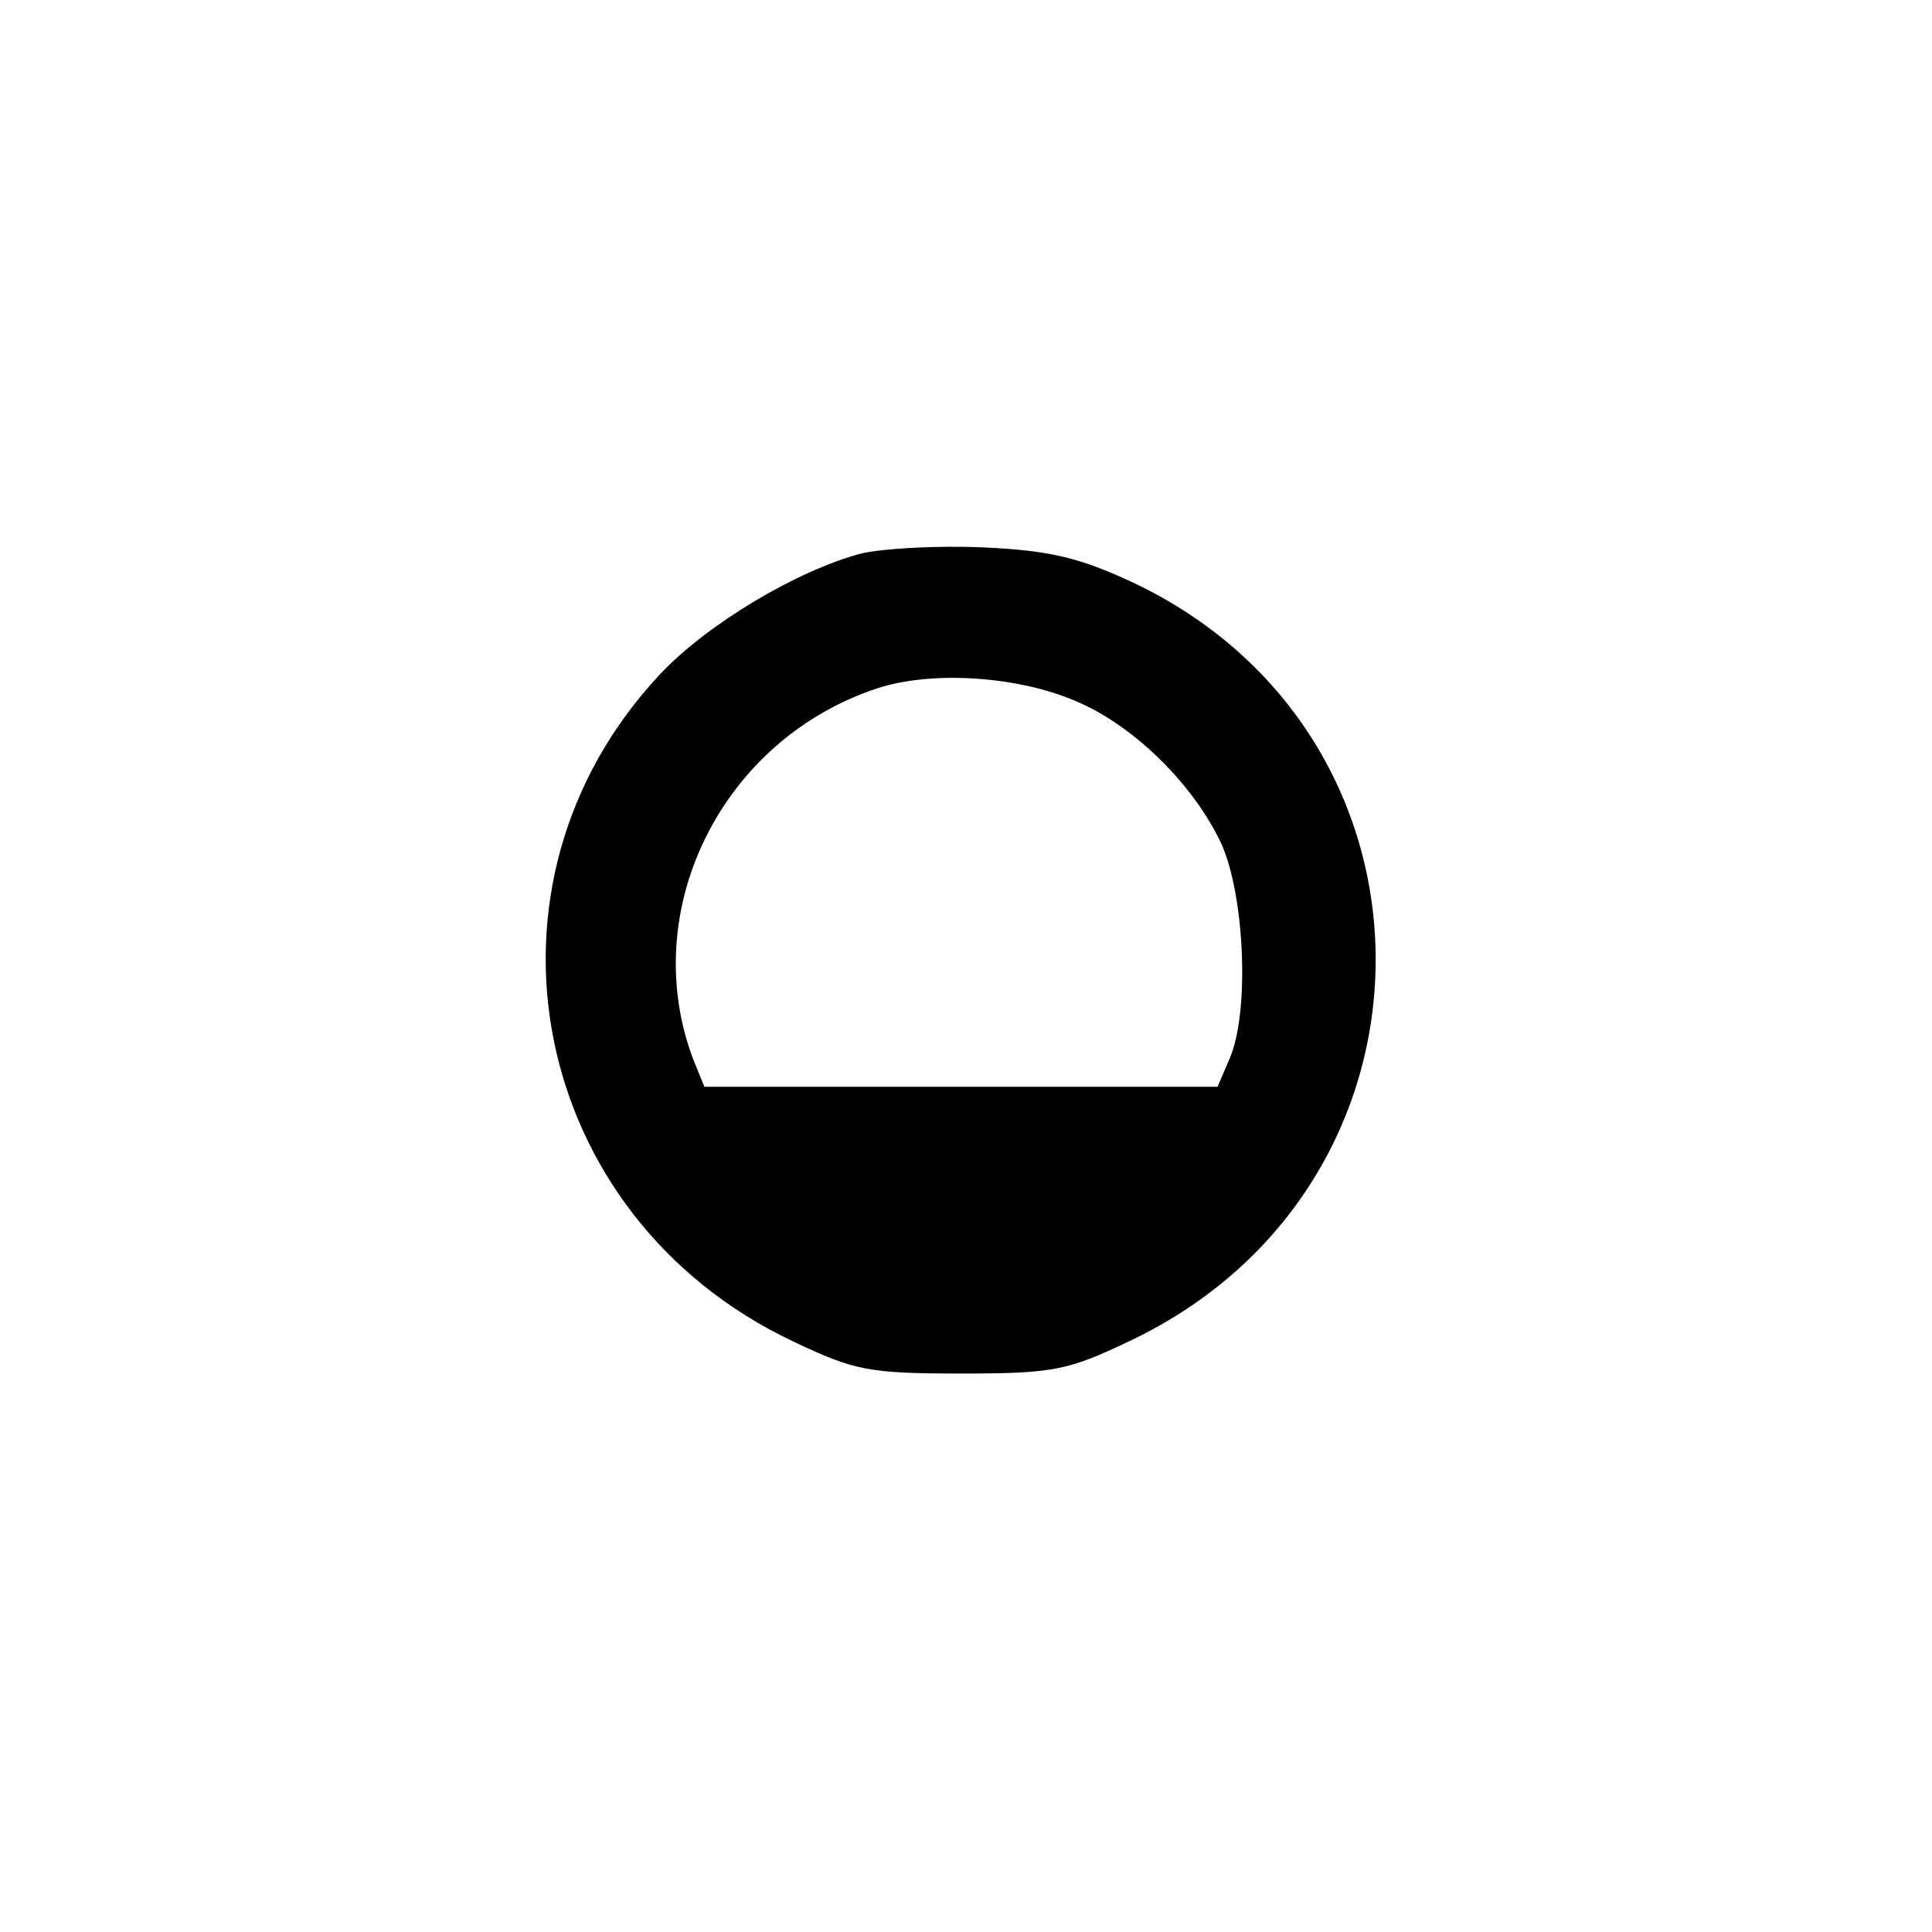 <?xml version="1.0" standalone="no"?>
<!DOCTYPE svg PUBLIC "-//W3C//DTD SVG 20010904//EN"
 "http://www.w3.org/TR/2001/REC-SVG-20010904/DTD/svg10.dtd">
<svg version="1.0" xmlns="http://www.w3.org/2000/svg"
 width="192pt" height="192pt" viewBox="0 0 192 192"
 preserveAspectRatio="xMidYMid meet">
<g transform="translate(0,192) scale(0.1,-0.1)"
fill="#000000" stroke="none">
811 c445 -92 729 -532 635 -987 -62 -301 -295 -546 -601 -630 -91 -26 -329
-26 -420 0 -291 80 -516 305 -596 596 -26 91 -26 329 0 420 120 433 542 692
982 601z"/>
<path d="M856 1370 c-64 -17 -153 -70 -200 -120 -196 -209 -130 -539 132 -663
61 -29 75 -32 167 -32 92 0 106 3 167 32 326 154 327 603 2 755 -52 24 -81 31
-147 34 -45 2 -99 -1 -121 -6z m216 -148 c57 -25 115 -83 142 -141 23 -52 28
-167 8 -213 l-12 -28 -255 0 -255 0 -11 27 c-56 148 28 318 183 369 55 18 142
12 200 -14z"/>
</g>
</svg>
